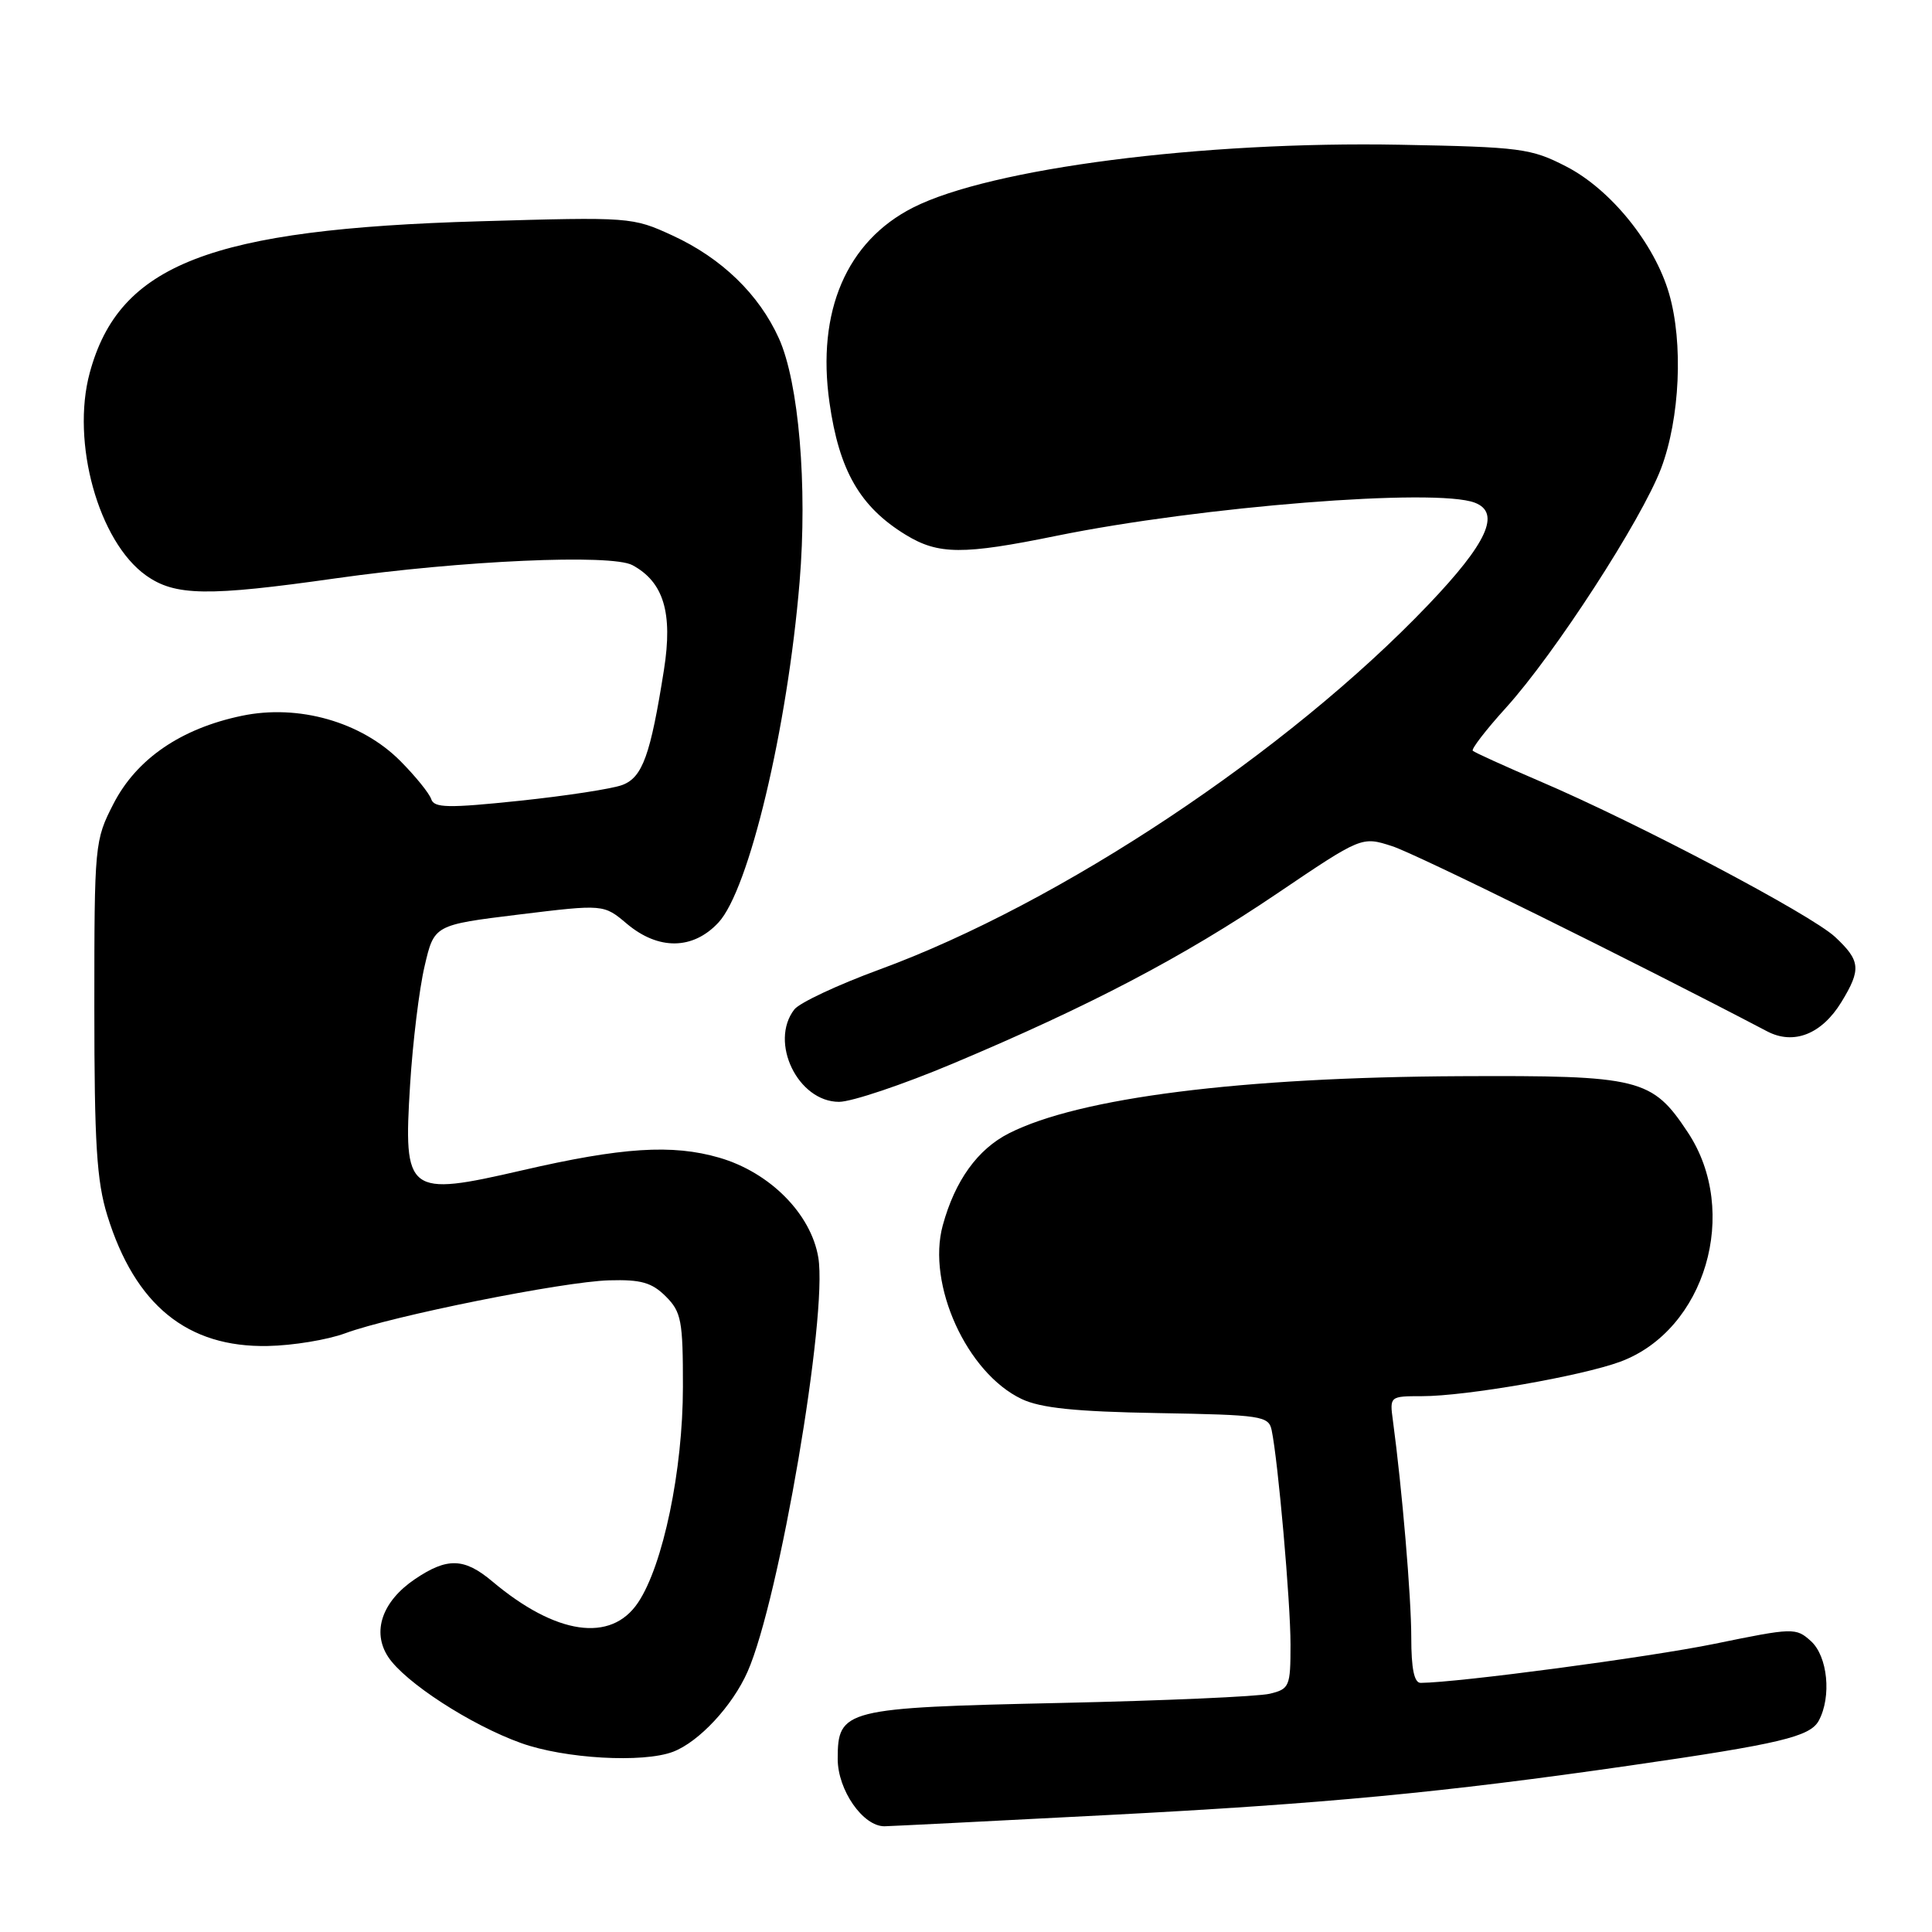 <?xml version="1.0" encoding="UTF-8" standalone="no"?>
<!DOCTYPE svg PUBLIC "-//W3C//DTD SVG 1.1//EN" "http://www.w3.org/Graphics/SVG/1.1/DTD/svg11.dtd" >
<svg xmlns="http://www.w3.org/2000/svg" xmlns:xlink="http://www.w3.org/1999/xlink" version="1.1" viewBox="0 0 256 256">
 <g >
 <path fill="currentColor"
d=" M 146.81 240.50 C 175.33 239.02 191.19 237.52 216.00 233.94 C 235.89 231.07 239.86 230.12 241.00 227.99 C 242.71 224.81 242.18 219.47 239.96 217.46 C 237.97 215.66 237.63 215.67 227.21 217.81 C 218.45 219.60 193.25 222.95 188.25 222.99 C 187.39 223.00 187.00 221.13 187.00 216.96 C 187.00 211.59 185.78 197.24 184.57 188.25 C 184.13 185.02 184.15 185.00 188.43 185.00 C 194.27 185.00 209.54 182.34 214.70 180.43 C 225.97 176.25 230.60 160.54 223.65 150.05 C 218.90 142.87 217.33 142.49 193.50 142.60 C 164.43 142.74 143.04 145.44 133.71 150.16 C 129.54 152.27 126.54 156.44 124.92 162.37 C 122.78 170.20 128.11 181.93 135.38 185.38 C 137.90 186.57 142.48 187.05 153.42 187.24 C 167.16 187.48 168.10 187.62 168.50 189.50 C 169.35 193.55 171.00 212.25 171.00 217.92 C 171.00 223.47 170.86 223.80 168.25 224.43 C 166.74 224.80 154.25 225.35 140.50 225.65 C 111.86 226.28 111.00 226.49 111.00 233.07 C 111.00 237.19 114.35 242.01 117.20 241.99 C 117.92 241.98 131.24 241.31 146.81 240.50 Z  M 89.18 232.12 C 92.62 230.81 97.06 226.04 99.06 221.50 C 103.25 212.02 109.70 174.25 108.43 166.63 C 107.47 160.85 102.02 155.35 95.31 153.40 C 89.08 151.59 82.41 152.02 69.17 155.08 C 53.95 158.59 53.44 158.20 54.34 143.72 C 54.69 138.10 55.55 131.04 56.26 128.03 C 57.53 122.56 57.53 122.56 68.76 121.18 C 79.99 119.81 79.99 119.81 83.07 122.41 C 87.25 125.92 91.82 125.87 95.19 122.25 C 99.24 117.92 104.34 96.50 105.95 77.11 C 107.01 64.40 105.84 50.66 103.21 44.84 C 100.57 38.99 95.61 34.20 89.12 31.21 C 83.80 28.76 83.51 28.74 63.62 29.32 C 27.82 30.35 15.78 35.02 11.89 49.40 C 9.40 58.60 13.05 71.76 19.34 76.24 C 23.18 78.98 27.47 79.05 44.50 76.63 C 61.17 74.27 80.98 73.39 83.79 74.88 C 87.93 77.11 89.17 81.18 87.98 88.74 C 86.19 100.07 85.14 103.00 82.47 104.01 C 81.14 104.52 75.00 105.46 68.82 106.11 C 59.36 107.10 57.52 107.06 57.14 105.89 C 56.89 105.13 55.05 102.85 53.05 100.84 C 47.90 95.65 39.55 93.27 32.03 94.85 C 23.98 96.53 18.11 100.55 15.05 106.48 C 12.54 111.36 12.50 111.81 12.50 133.47 C 12.50 151.50 12.81 156.51 14.22 161.06 C 17.90 172.94 24.83 178.57 35.50 178.35 C 38.80 178.29 43.40 177.53 45.73 176.67 C 51.92 174.38 74.66 169.81 80.72 169.65 C 84.94 169.53 86.37 169.94 88.22 171.78 C 90.28 173.84 90.50 174.99 90.49 183.78 C 90.49 194.80 87.86 207.42 84.54 212.36 C 80.96 217.70 73.67 216.64 65.24 209.55 C 61.51 206.41 59.26 206.35 54.97 209.25 C 50.63 212.19 49.25 216.21 51.43 219.54 C 53.63 222.90 62.37 228.57 69.03 230.96 C 74.80 233.04 85.21 233.63 89.18 232.12 Z  M 126.26 140.93 C 144.38 133.31 156.76 126.82 169.20 118.41 C 180.43 110.82 180.43 110.82 184.46 112.12 C 187.62 113.13 216.11 127.20 234.14 136.65 C 237.67 138.51 241.39 137.04 244.00 132.77 C 246.64 128.44 246.53 127.30 243.16 124.15 C 239.96 121.17 216.95 109.03 204.02 103.51 C 199.36 101.51 195.37 99.70 195.15 99.48 C 194.93 99.26 196.90 96.70 199.54 93.79 C 206.00 86.66 217.52 68.88 220.11 62.05 C 222.60 55.44 223.06 45.42 221.16 38.90 C 219.24 32.28 213.42 25.09 207.53 22.06 C 202.87 19.66 201.51 19.48 185.53 19.18 C 159.31 18.69 131.25 22.30 120.99 27.50 C 112.18 31.97 108.19 41.25 109.91 53.34 C 111.19 62.37 113.96 67.17 120.02 70.87 C 124.34 73.51 127.60 73.53 139.98 71.00 C 159.14 67.10 190.27 64.63 195.42 66.61 C 198.90 67.94 197.08 71.94 189.25 80.14 C 170.60 99.67 140.46 119.70 116.50 128.48 C 111.00 130.50 105.94 132.87 105.25 133.76 C 101.90 138.10 105.73 146.00 111.18 146.00 C 112.84 146.00 119.63 143.72 126.26 140.93 Z "/>
</g>
</svg>